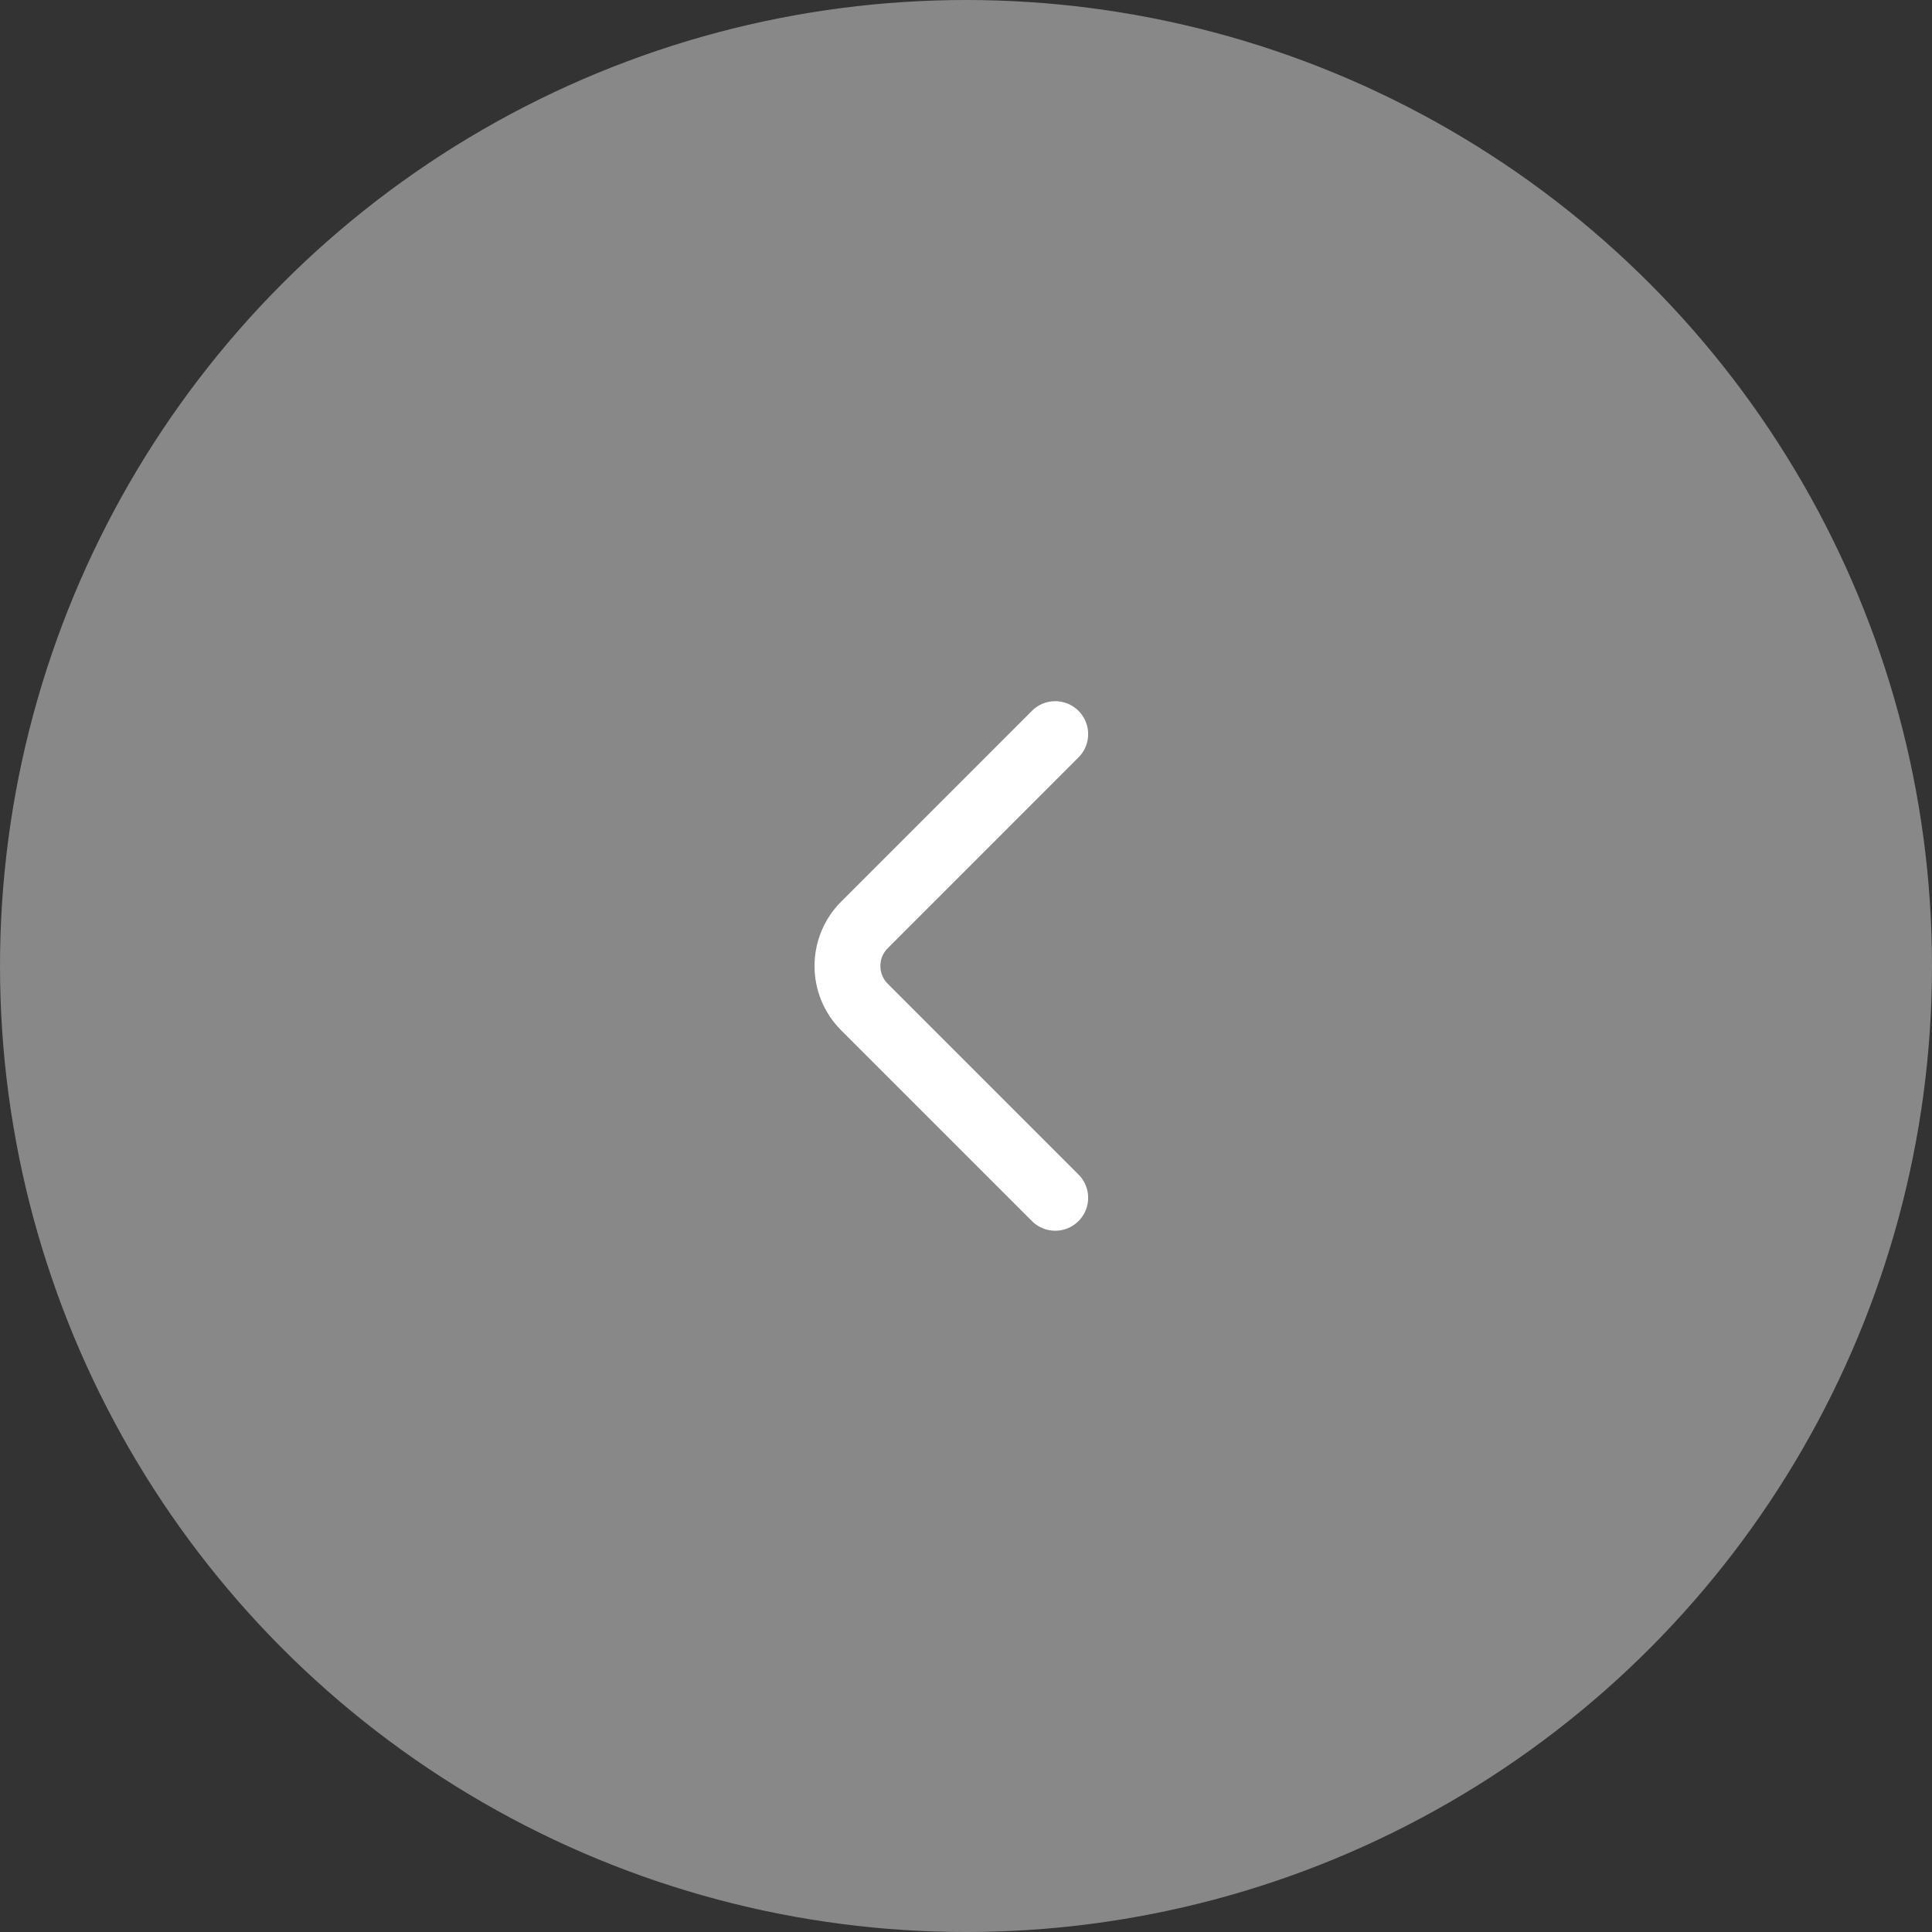 <svg width="44" height="44" viewBox="0 0 44 44" fill="none" xmlns="http://www.w3.org/2000/svg">
<rect x="0" y="0" width="44" height="44" fill="#333333" stroke="none"/>
<circle cx="22" cy="22" r="22" transform="rotate(-180 22 22)" fill="#888888"/>
<path d="M24.032 16.719L19.686 21.066C19.172 21.579 19.172 22.419 19.686 22.933L24.032 27.279" stroke="white" stroke-width="1.5" stroke-miterlimit="10" stroke-linecap="round" stroke-linejoin="round"/>
</svg>
